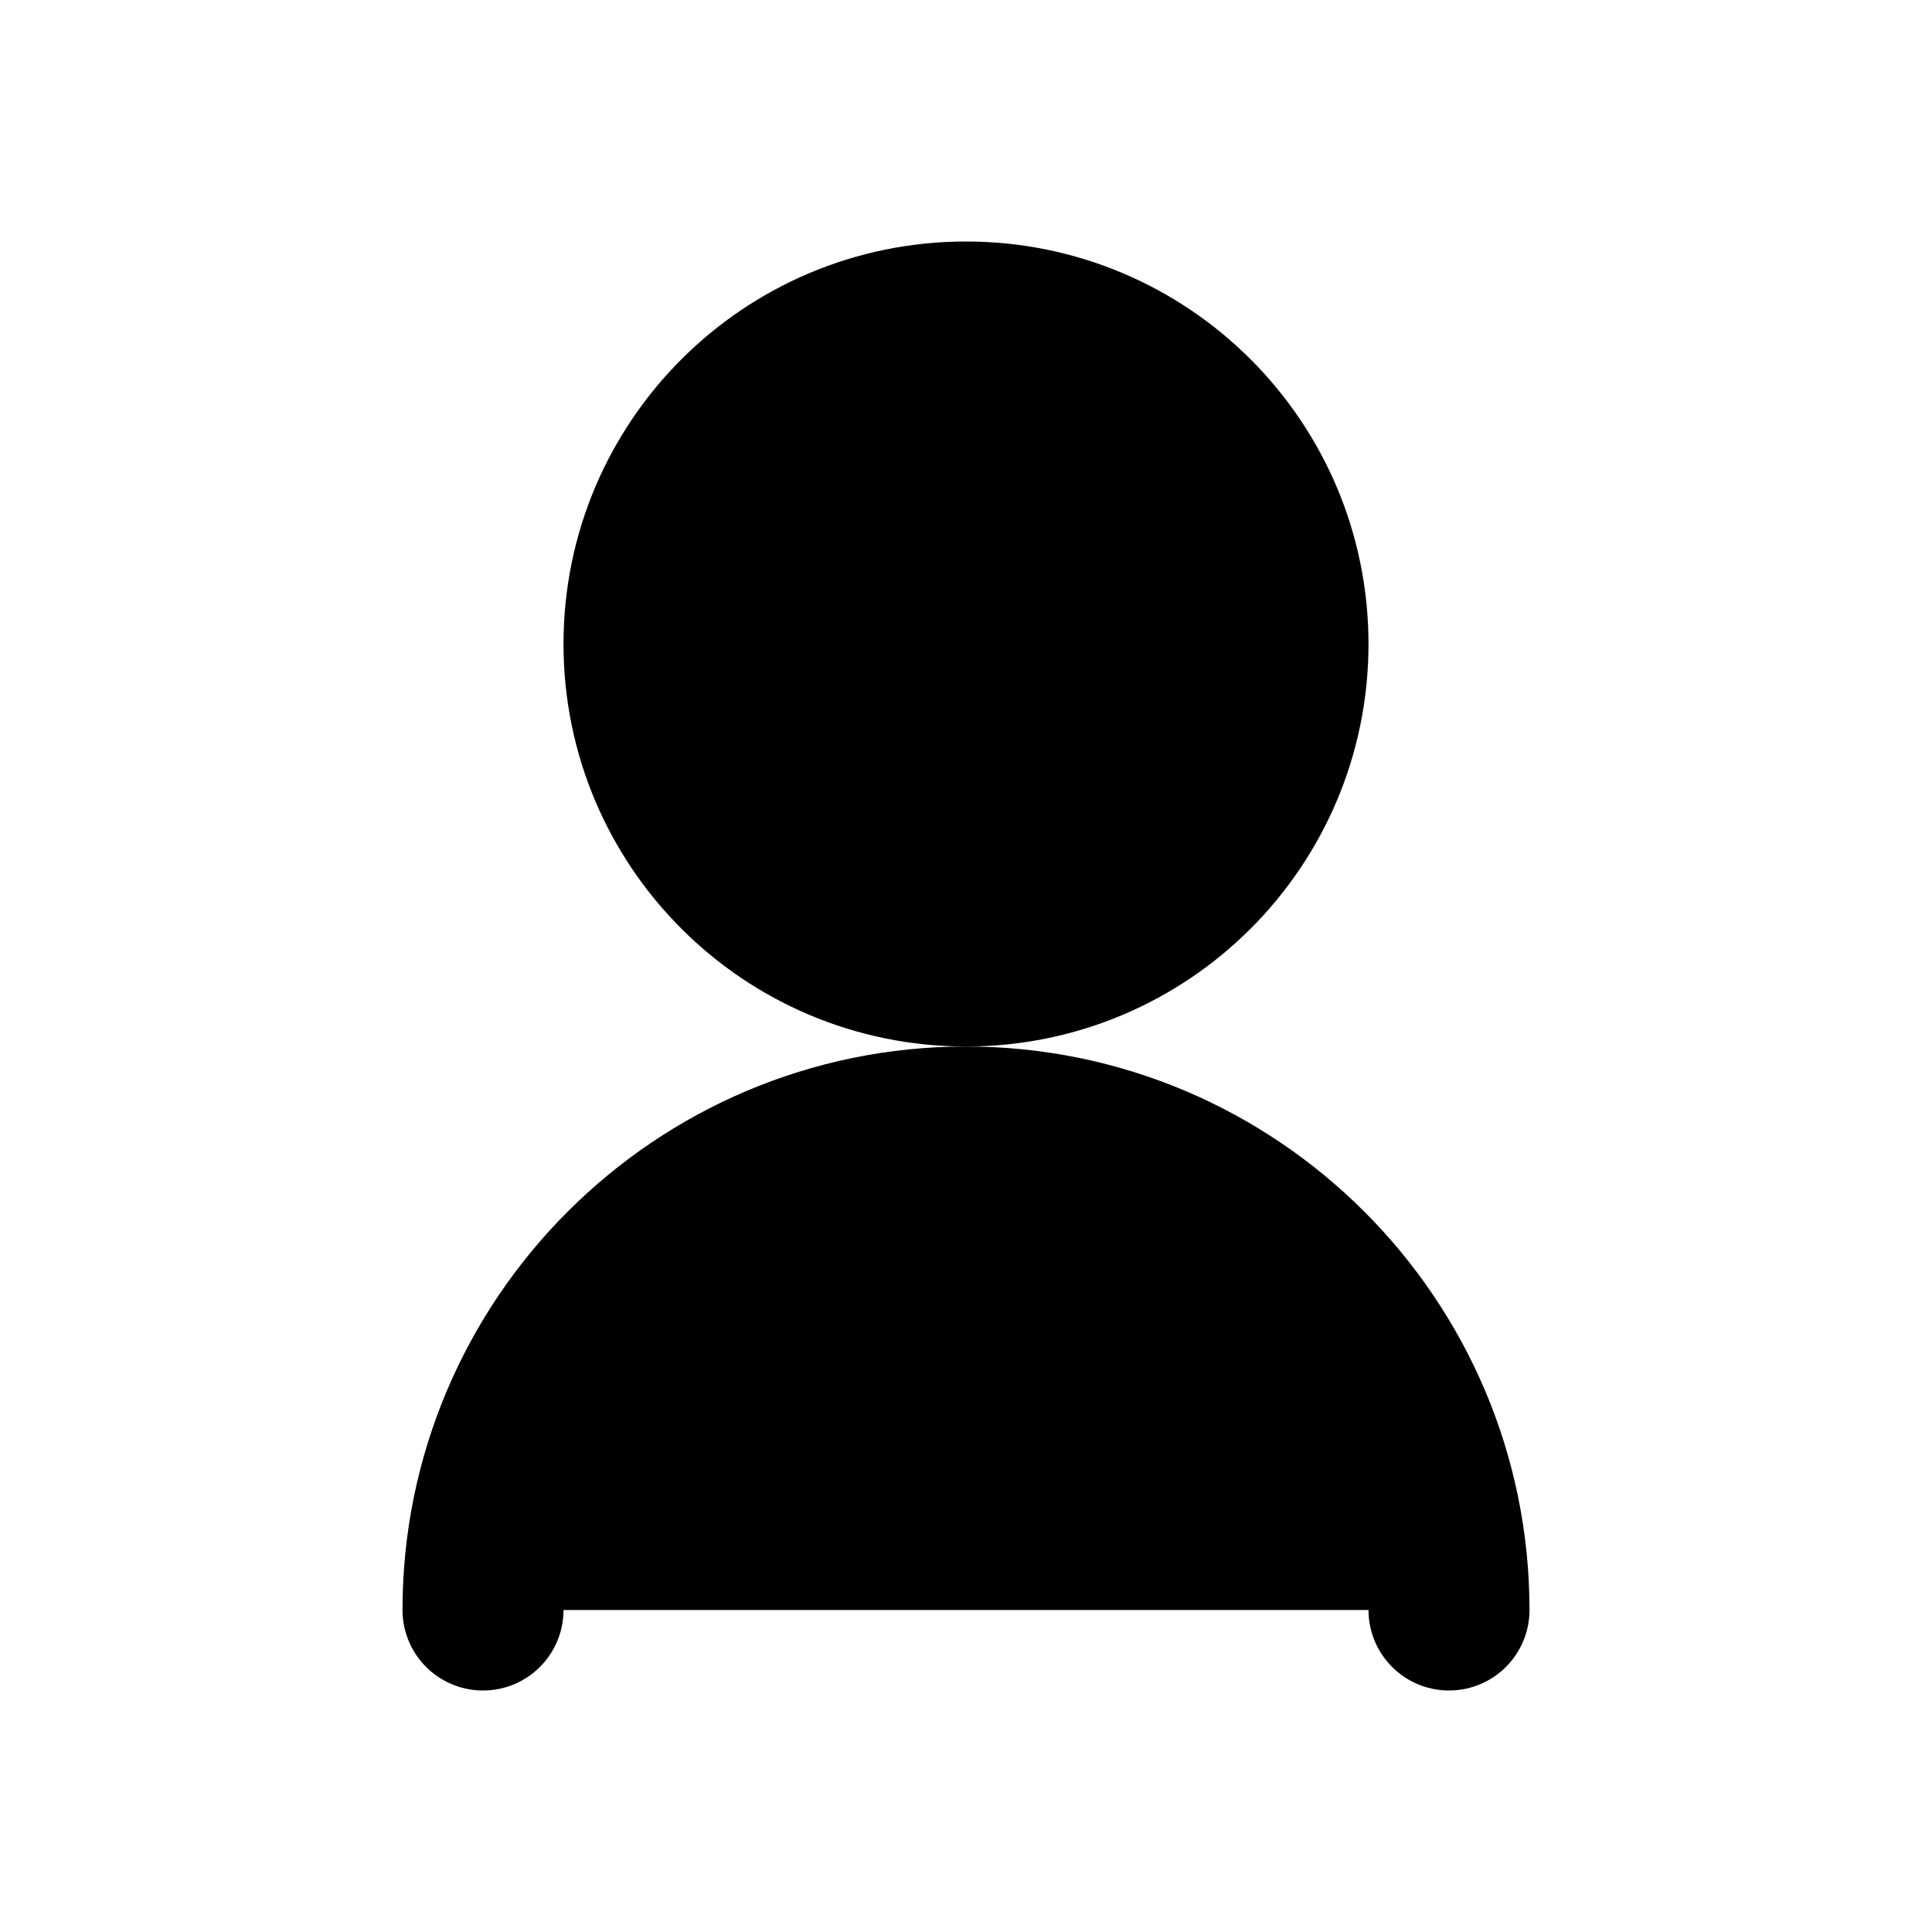 <svg viewBox="0 0 24 24" fill="none" xmlns="http://www.w3.org/2000/svg">
  <path d="M12 12C14.21 12 16 10.21 16 8C16 5.79 14.21 4 12 4C9.79 4 8 5.79 8 8C8 10.21 9.79 12 12 12Z" fill="currentColor" stroke="currentColor" stroke-width="2"/>
  <path d="M18 20C18 16.69 15.31 14 12 14C8.69 14 6 16.69 6 20" fill="currentColor" stroke="currentColor" stroke-width="2" stroke-linecap="round"/>
</svg> 